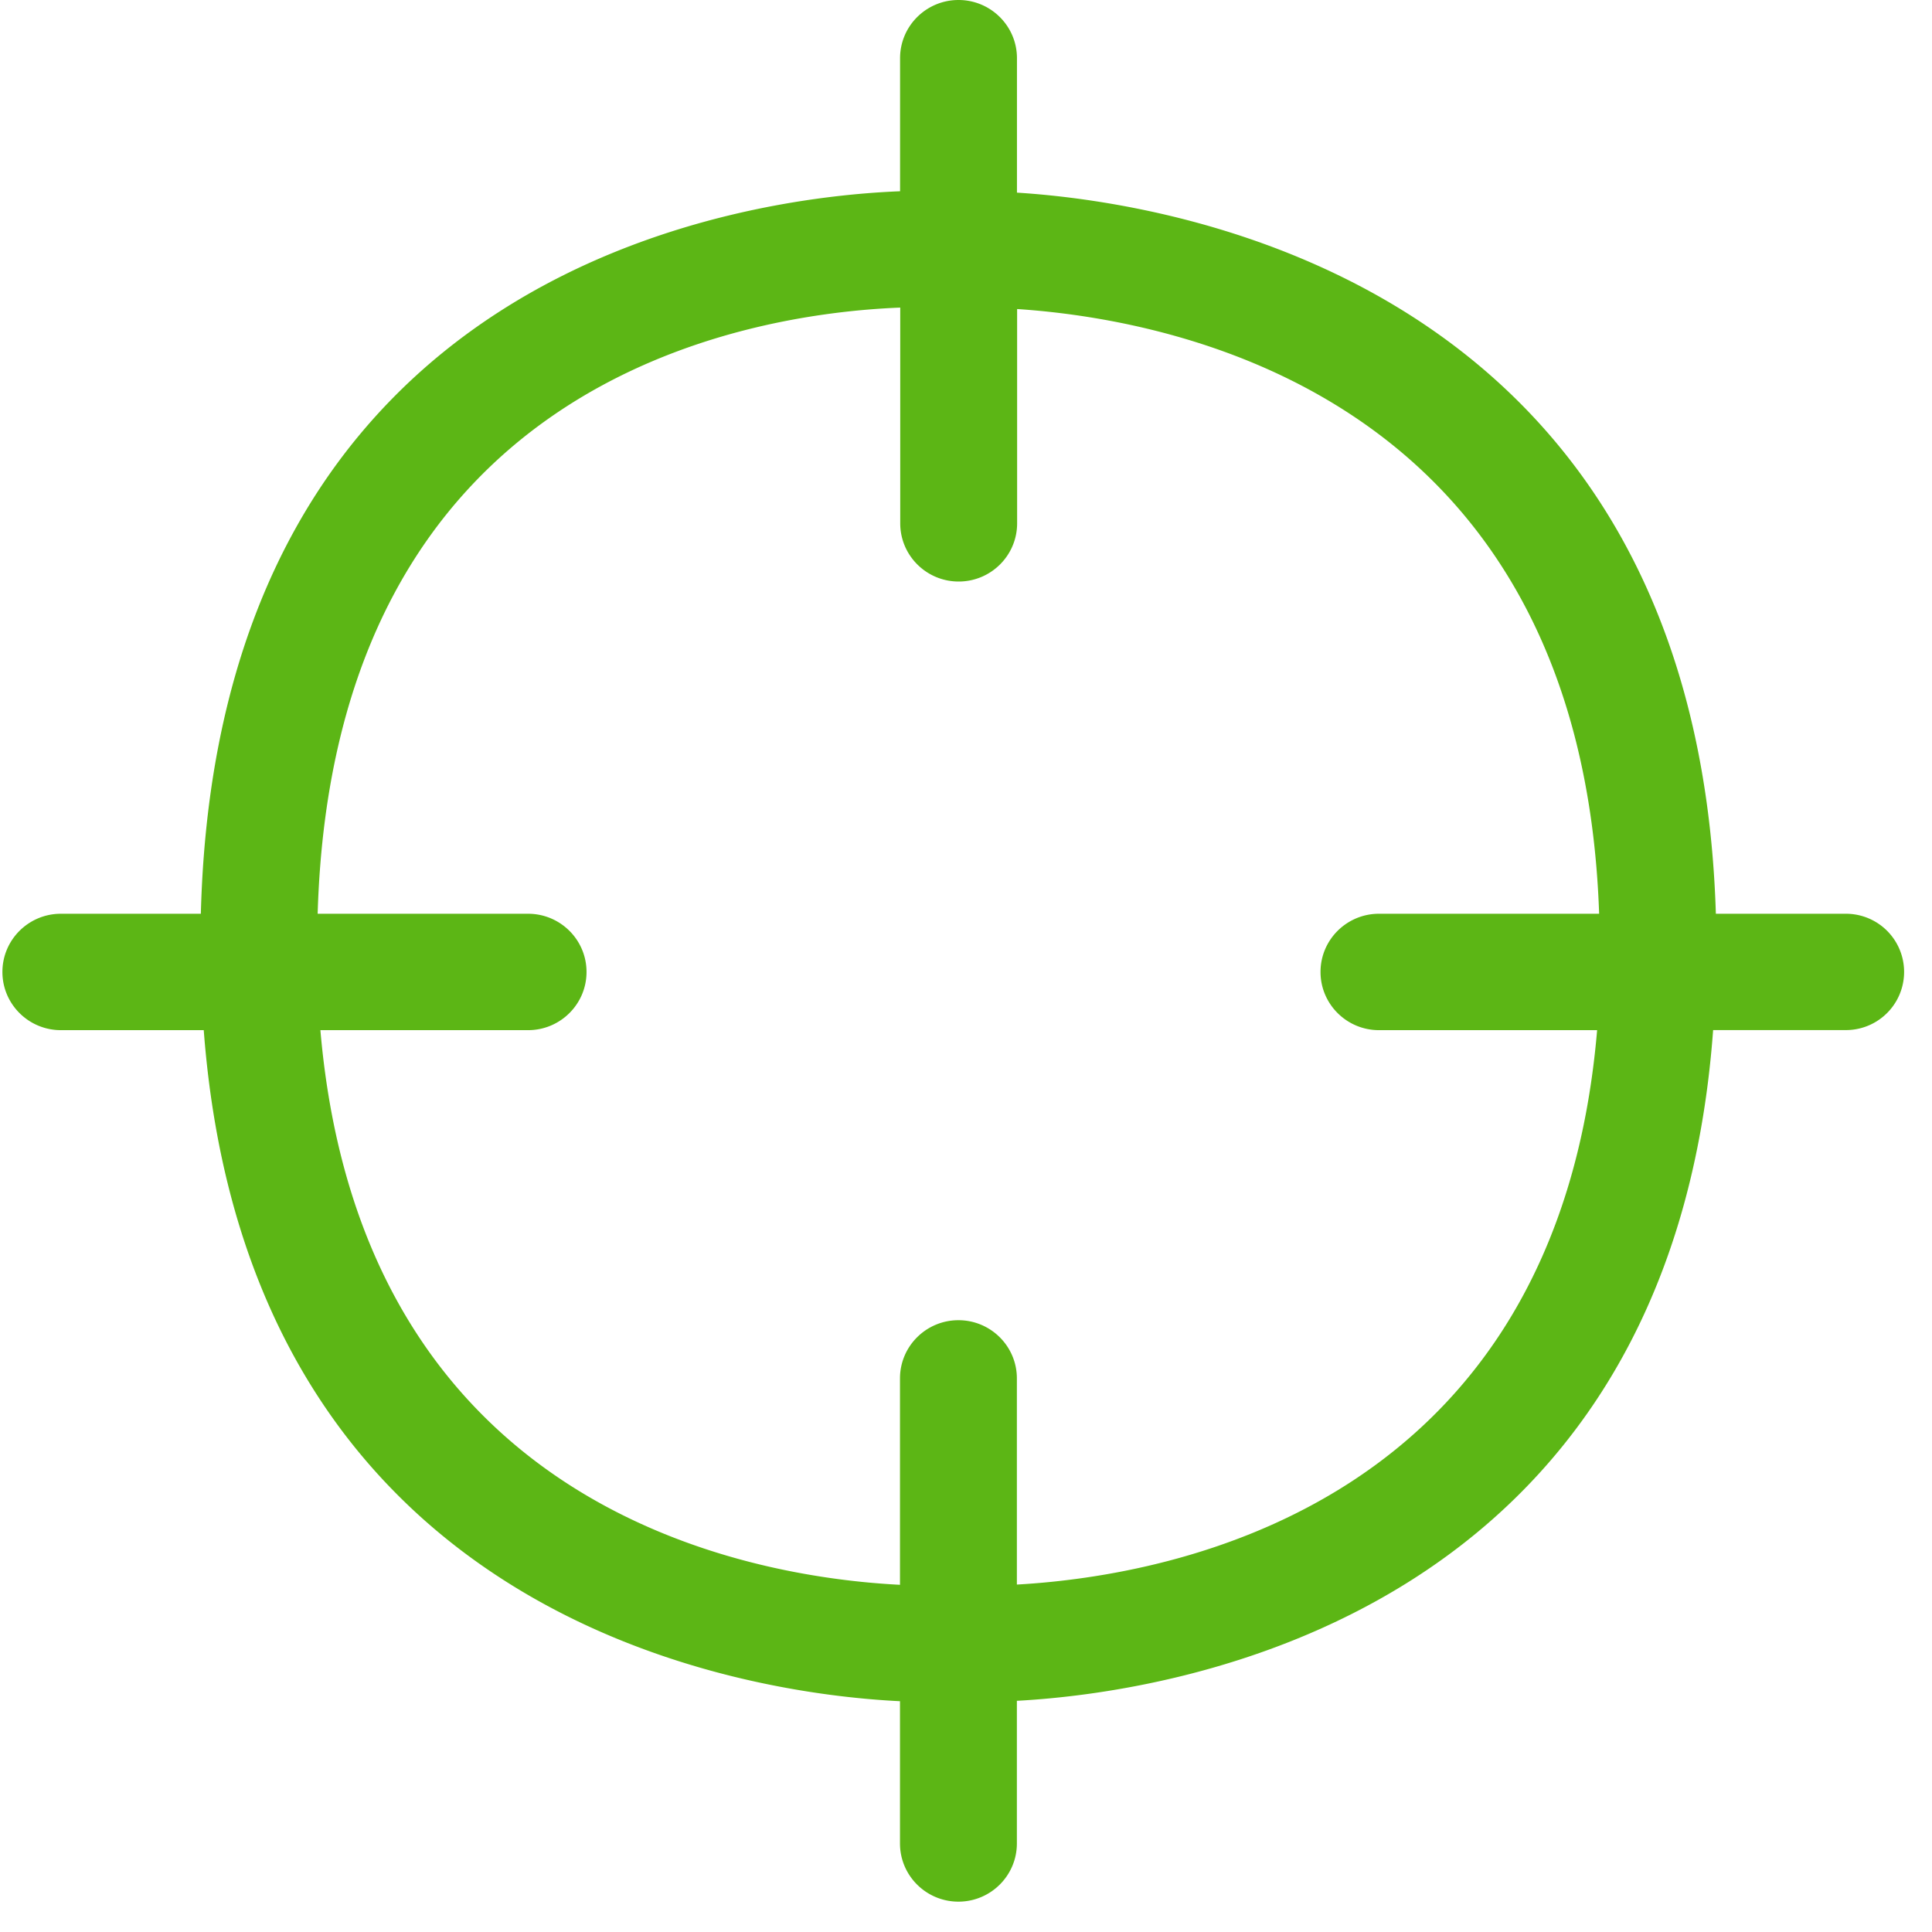 <svg width="24" height="24" viewBox="0 0 24 24" xmlns="http://www.w3.org/2000/svg"><path d="M12.632 19.684v-2.561c0-.4-.326-.723-.726-.723-.4 0-.726.323-.726.723v2.564c-1.963-.1-6.69-.978-7.2-6.89H6.56c.4 0 .726-.323.726-.723 0-.4-.326-.723-.726-.723H3.946c.195-6.595 5.264-7.452 7.237-7.53v2.68c0 .4.326.723.726.723.4 0 .726-.323.726-.723V3.839c2.07.137 7.012 1.15 7.23 7.512H17.13c-.4 0-.726.323-.726.723 0 .4.326.723.726.723h2.71c-.498 5.882-5.237 6.776-7.207 6.887m10.3-8.333h-1.618c-.238-7.791-6.652-8.83-8.682-8.958V.723c0-.4-.326-.723-.726-.723-.4 0-.726.323-.726.723v1.653c-1.896.074-8.477.918-8.686 8.975H.756c-.4 0-.726.323-.726.723 0 .4.326.723.726.723h1.775c.555 7.334 6.716 8.242 8.649 8.336V22.9c0 .4.326.723.726.723.4 0 .726-.323.726-.723v-1.772c1.933-.104 8.114-1.028 8.649-8.332h1.65a.722.722 0 100-1.445" fill="#5CB615" fill-rule="nonzero"/></svg>